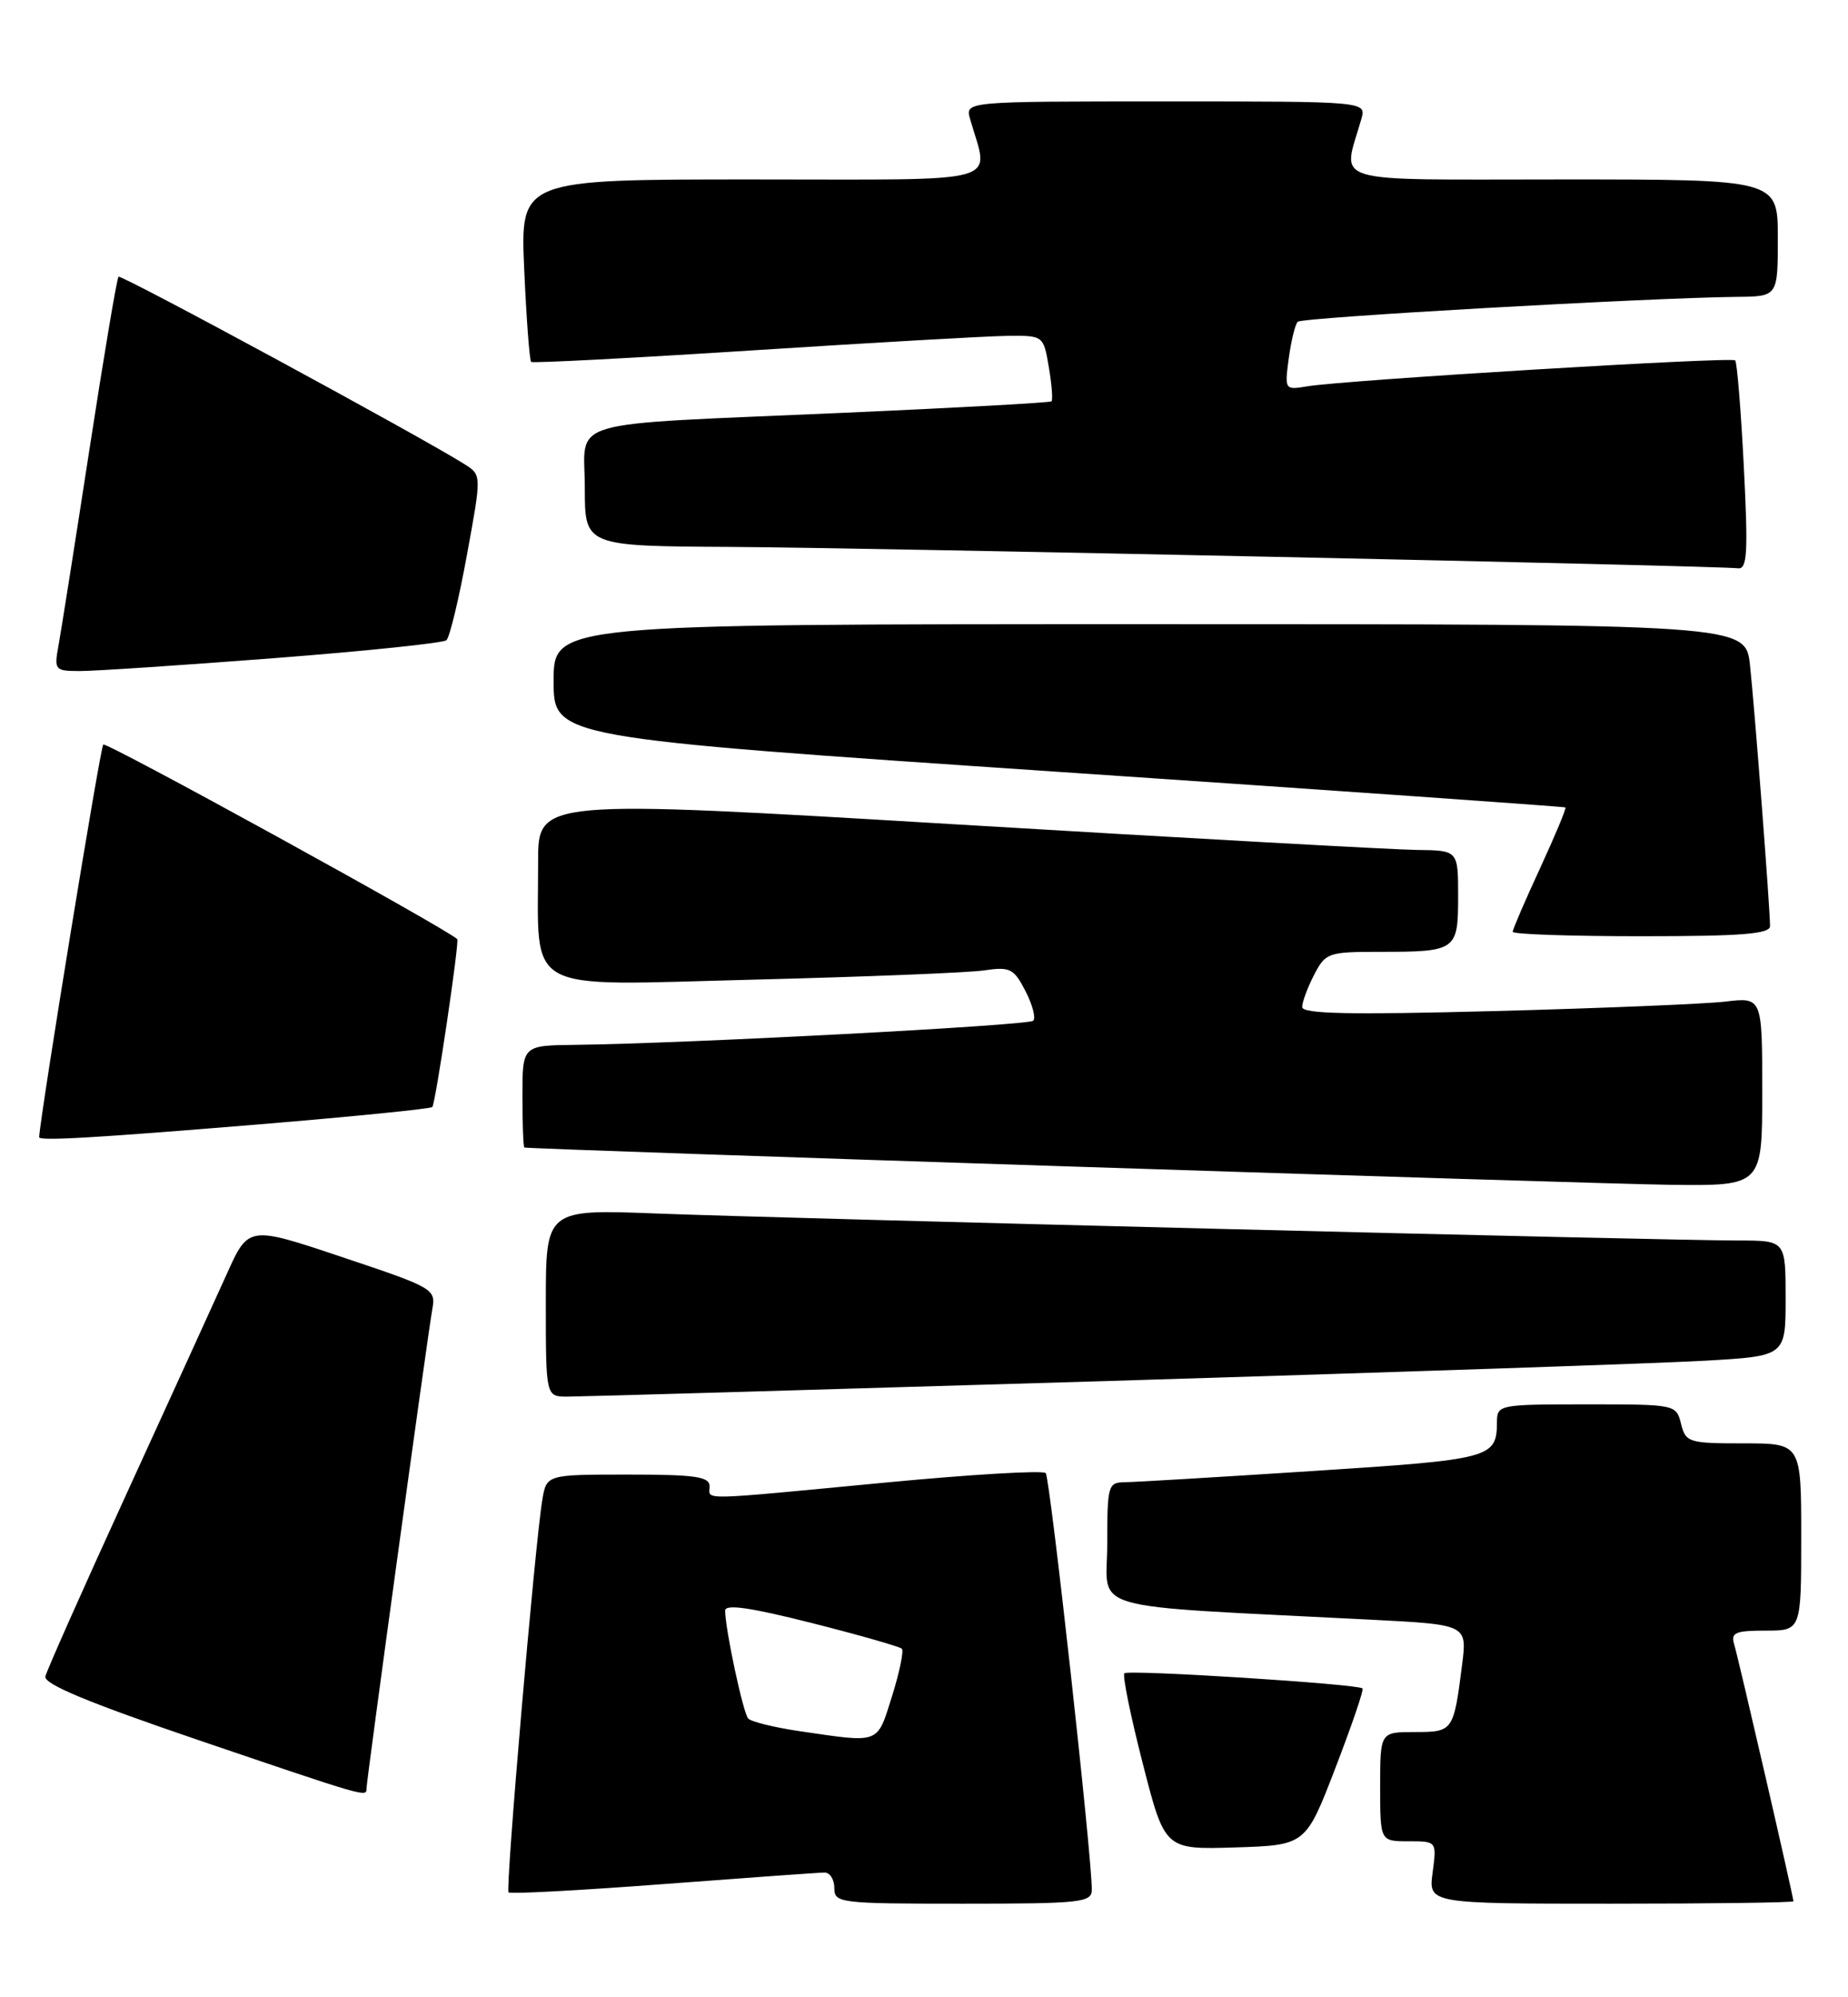 <?xml version="1.0" encoding="UTF-8" standalone="no"?>
<!DOCTYPE svg PUBLIC "-//W3C//DTD SVG 1.1//EN" "http://www.w3.org/Graphics/SVG/1.1/DTD/svg11.dtd" >
<svg xmlns="http://www.w3.org/2000/svg" xmlns:xlink="http://www.w3.org/1999/xlink" version="1.1" viewBox="0 0 237 256">
 <g >
 <path fill="currentColor"
d=" M 140.02 242.25 C 140.08 238.28 134.67 189.45 134.11 188.81 C 133.77 188.43 124.50 188.98 113.50 190.03 C 89.13 192.35 91.00 192.31 91.00 190.50 C 91.00 189.26 89.17 189.00 80.55 189.00 C 70.09 189.00 70.09 189.00 69.55 192.25 C 68.60 197.92 64.80 242.13 65.22 242.55 C 65.45 242.78 74.37 242.30 85.06 241.49 C 95.75 240.68 105.06 240.01 105.75 240.01 C 106.44 240.00 107.00 240.90 107.00 242.00 C 107.00 243.92 107.67 244.00 123.50 244.00 C 138.54 244.00 140.00 243.85 140.02 242.25 Z  M 230.00 243.69 C 230.00 243.11 222.94 212.50 222.40 210.75 C 221.95 209.26 222.54 209.00 226.43 209.00 C 231.00 209.00 231.00 209.00 231.00 197.00 C 231.00 185.00 231.00 185.00 223.61 185.00 C 216.56 185.00 216.19 184.88 215.59 182.50 C 214.97 180.01 214.89 180.00 203.48 180.00 C 192.25 180.00 192.00 180.05 191.98 182.25 C 191.95 186.89 191.33 187.06 168.40 188.54 C 156.36 189.32 145.49 189.97 144.25 189.98 C 142.11 190.00 142.00 190.38 142.00 197.89 C 142.00 206.72 138.37 205.68 175.83 207.60 C 188.16 208.23 188.16 208.23 187.51 213.37 C 186.42 221.92 186.36 222.00 181.43 222.00 C 177.00 222.00 177.00 222.00 177.00 229.00 C 177.00 236.00 177.00 236.00 180.63 236.00 C 184.26 236.00 184.26 236.00 183.73 240.00 C 183.19 244.00 183.19 244.00 206.60 244.00 C 219.47 244.00 230.00 243.86 230.00 243.69 Z  M 171.26 226.61 C 173.35 221.18 174.92 216.59 174.74 216.41 C 174.18 215.84 144.70 213.97 144.20 214.47 C 143.93 214.73 144.99 219.93 146.55 226.01 C 149.38 237.07 149.38 237.07 158.41 236.79 C 167.45 236.50 167.45 236.50 171.26 226.61 Z  M 47.00 229.25 C 47.01 228.19 54.85 171.07 55.44 167.82 C 55.91 165.21 55.64 165.06 43.89 161.13 C 31.87 157.10 31.87 157.10 29.08 163.30 C 27.54 166.71 21.75 179.40 16.21 191.50 C 10.67 203.60 5.99 214.12 5.82 214.87 C 5.59 215.85 11.36 218.24 25.50 223.05 C 47.13 230.40 47.00 230.36 47.00 229.25 Z  M 142.00 177.01 C 178.57 175.90 213.11 174.73 218.75 174.40 C 229.00 173.81 229.00 173.81 229.00 166.40 C 229.00 159.00 229.00 159.00 222.92 159.00 C 214.01 159.00 100.92 156.18 84.25 155.54 C 70.00 154.99 70.00 154.99 70.00 167.00 C 70.00 179.00 70.00 179.00 72.75 179.01 C 74.26 179.01 105.42 178.11 142.00 177.01 Z  M 226.00 139.91 C 226.00 127.81 226.00 127.81 221.25 128.38 C 218.64 128.68 205.36 129.23 191.75 129.59 C 173.12 130.08 167.00 129.96 167.00 129.07 C 167.00 128.43 167.69 126.57 168.53 124.95 C 169.99 122.12 170.32 122.00 176.94 122.00 C 186.78 122.00 187.00 121.84 187.00 114.89 C 187.00 109.00 187.00 109.00 181.75 108.94 C 178.86 108.91 152.31 107.44 122.75 105.67 C 69.00 102.46 69.00 102.46 69.01 110.48 C 69.03 127.60 66.71 126.32 96.40 125.57 C 110.75 125.21 124.16 124.68 126.18 124.38 C 129.54 123.89 130.02 124.13 131.51 127.02 C 132.41 128.76 132.86 130.47 132.51 130.83 C 131.89 131.44 87.84 133.76 73.75 133.92 C 67.00 134.00 67.00 134.00 67.00 140.50 C 67.00 144.07 67.11 147.04 67.25 147.08 C 67.95 147.31 204.19 151.74 214.25 151.86 C 226.00 152.00 226.00 152.00 226.00 139.91 Z  M 33.26 144.11 C 45.22 143.12 55.21 142.12 55.44 141.89 C 55.85 141.49 58.94 120.65 58.64 120.37 C 57.15 118.96 13.62 95.04 13.24 95.43 C 12.86 95.80 5.25 142.38 5.02 145.75 C 4.98 146.27 12.15 145.85 33.26 144.11 Z  M 227.00 118.70 C 227.00 116.40 225.02 90.68 224.43 85.25 C 223.86 80.00 223.86 80.00 147.43 80.00 C 71.00 80.00 71.00 80.00 71.00 87.28 C 71.00 94.56 71.00 94.56 135.75 98.93 C 171.36 101.33 200.62 103.39 200.76 103.49 C 200.90 103.60 199.44 107.10 197.51 111.28 C 195.58 115.45 194.00 119.12 194.00 119.43 C 194.00 119.75 201.43 120.00 210.50 120.00 C 223.37 120.00 227.00 119.71 227.00 118.70 Z  M 35.00 84.37 C 46.83 83.46 56.84 82.42 57.25 82.06 C 57.67 81.69 58.85 76.78 59.88 71.14 C 61.76 60.89 61.76 60.89 59.63 59.53 C 54.18 56.07 15.53 35.14 15.20 35.47 C 14.99 35.67 13.31 45.66 11.46 57.67 C 9.61 69.68 7.83 80.96 7.50 82.75 C 6.93 85.88 7.03 86.00 10.20 86.01 C 12.02 86.02 23.17 85.28 35.00 84.37 Z  M 223.64 59.82 C 223.27 52.57 222.77 46.44 222.53 46.19 C 222.05 45.71 172.39 48.72 167.62 49.52 C 164.77 50.00 164.74 49.96 165.28 45.92 C 165.59 43.67 166.10 41.57 166.43 41.24 C 166.99 40.68 211.37 38.17 222.75 38.05 C 228.00 38.00 228.00 38.00 228.00 30.50 C 228.00 23.00 228.00 23.00 200.38 23.00 C 169.69 23.00 172.17 23.75 174.59 15.25 C 175.23 13.00 175.23 13.00 149.50 13.00 C 123.77 13.00 123.77 13.00 124.41 15.25 C 126.83 23.76 129.55 23.00 96.49 23.00 C 66.72 23.00 66.72 23.00 67.23 34.54 C 67.51 40.88 67.91 46.21 68.12 46.39 C 68.33 46.56 81.10 45.90 96.50 44.91 C 111.90 43.92 126.60 43.08 129.16 43.05 C 133.82 43.00 133.82 43.00 134.51 47.07 C 134.89 49.30 135.04 51.27 134.85 51.44 C 134.66 51.61 122.58 52.28 108.00 52.92 C 71.62 54.52 75.00 53.53 75.00 62.55 C 75.00 70.00 75.00 70.00 93.75 70.10 C 111.34 70.20 219.85 72.50 222.90 72.84 C 224.08 72.97 224.20 70.82 223.64 59.82 Z  M 102.56 221.89 C 99.30 221.41 96.32 220.68 95.95 220.26 C 95.29 219.51 93.00 208.80 93.00 206.44 C 93.00 205.57 96.20 206.03 104.08 208.02 C 110.17 209.56 115.38 211.05 115.66 211.32 C 115.93 211.60 115.36 214.34 114.40 217.41 C 112.44 223.61 112.97 223.41 102.56 221.89 Z "/>
</g>
</svg>